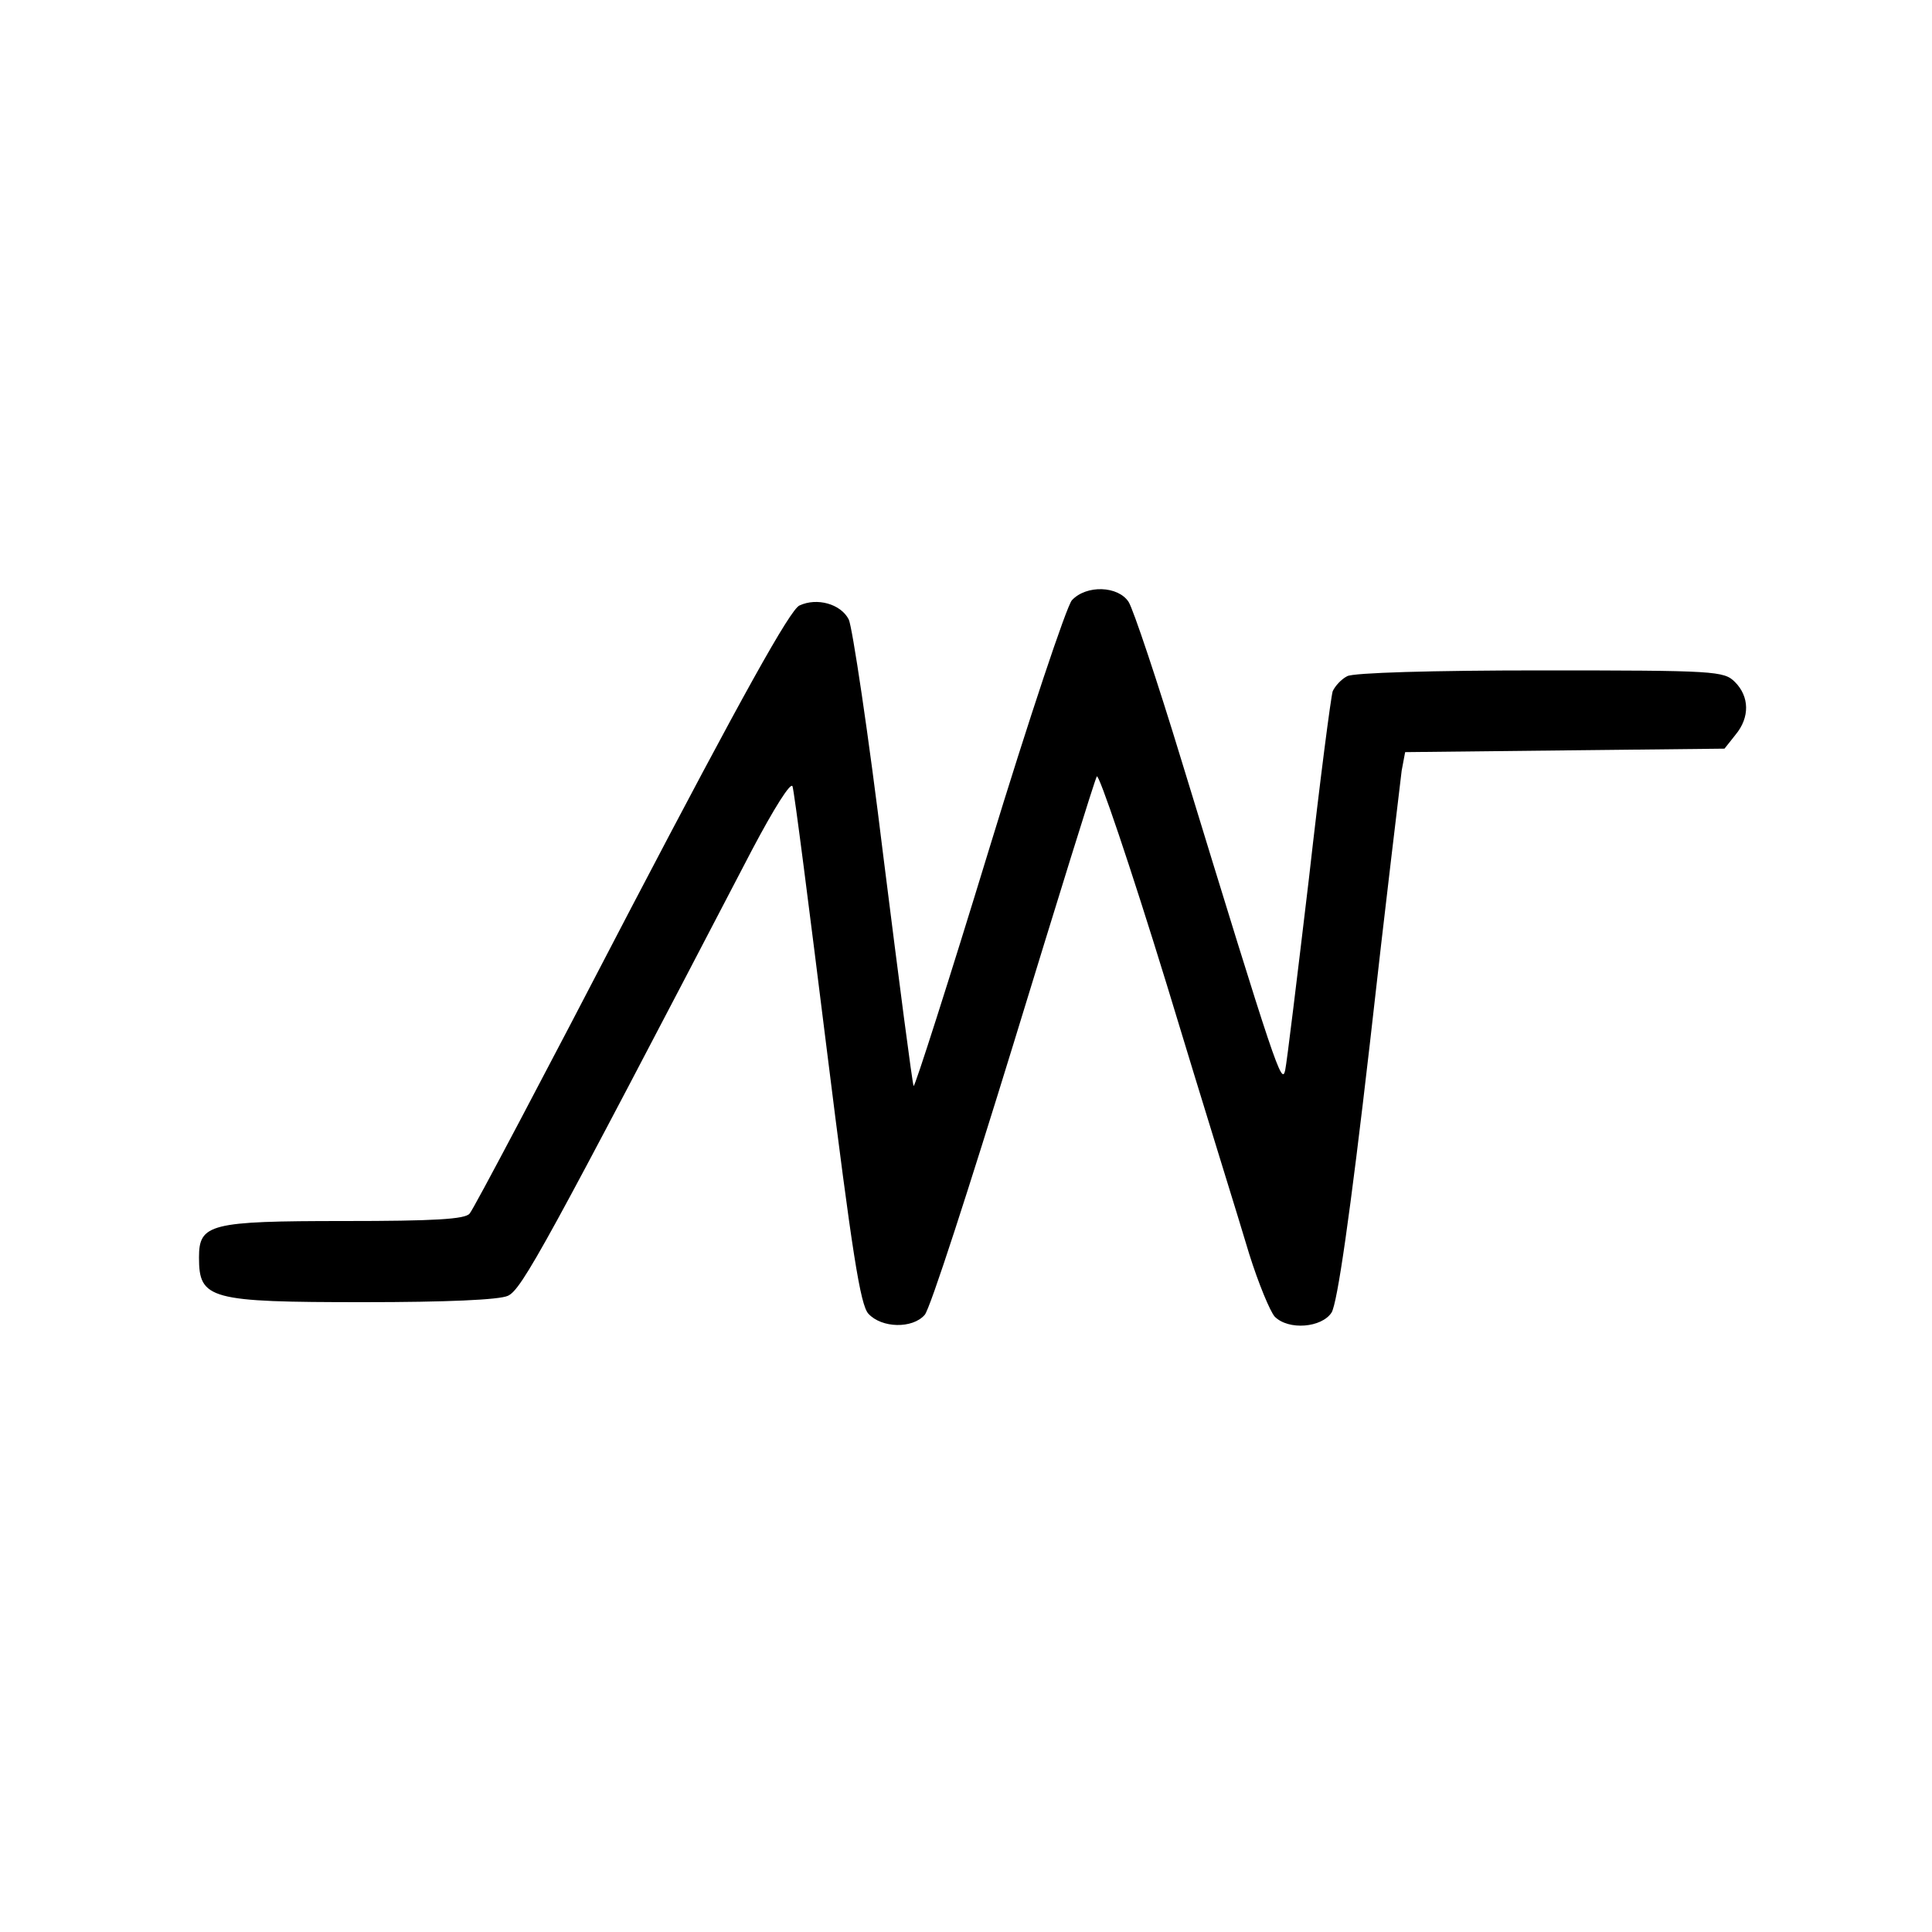 <?xml version="1.0" standalone="no"?>
<!DOCTYPE svg PUBLIC "-//W3C//DTD SVG 20010904//EN"
 "http://www.w3.org/TR/2001/REC-SVG-20010904/DTD/svg10.dtd">
<svg version="1.0" xmlns="http://www.w3.org/2000/svg"
 width="100pt" height="100pt" viewBox="0 0 100 100"
 preserveAspectRatio="xMidYMid meet">
<g transform="translate(4,77) scale(0.03,-0.03)"
fill="#000000" stroke="none">
<path d="M1716 1531 c-9 -10 -74 -204 -143 -430 -69 -226 -128 -410 -130 -408
-2 2 -25 179 -52 394 -26 214 -54 399 -60 411 -14 27 -55 38 -85 24 -16 -7
-99 -156 -291 -523 -147 -283 -272 -520 -278 -526 -7 -10 -63 -13 -216 -13
-233 0 -251 -5 -251 -63 0 -72 18 -77 284 -77 143 0 234 4 249 11 24 11 64 84
421 769 38 72 67 118 70 110 3 -8 29 -212 59 -453 44 -353 58 -442 72 -457 23
-25 76 -26 97 -2 9 9 77 220 153 467 76 248 140 455 144 462 3 7 58 -155 121
-360 62 -205 127 -413 142 -464 16 -51 36 -99 44 -108 24 -24 81 -19 98 7 10
16 32 168 66 463 27 242 53 454 55 472 l6 32 275 3 276 3 19 24 c25 30 24 66
-1 91 -19 19 -33 20 -336 20 -185 0 -323 -4 -333 -10 -10 -5 -21 -17 -25 -26
-3 -9 -22 -154 -41 -323 -20 -168 -38 -317 -41 -331 -6 -26 -15 -1 -179 535
-42 138 -83 260 -91 273 -18 28 -73 30 -98 3z"/>
</g>
</svg>
